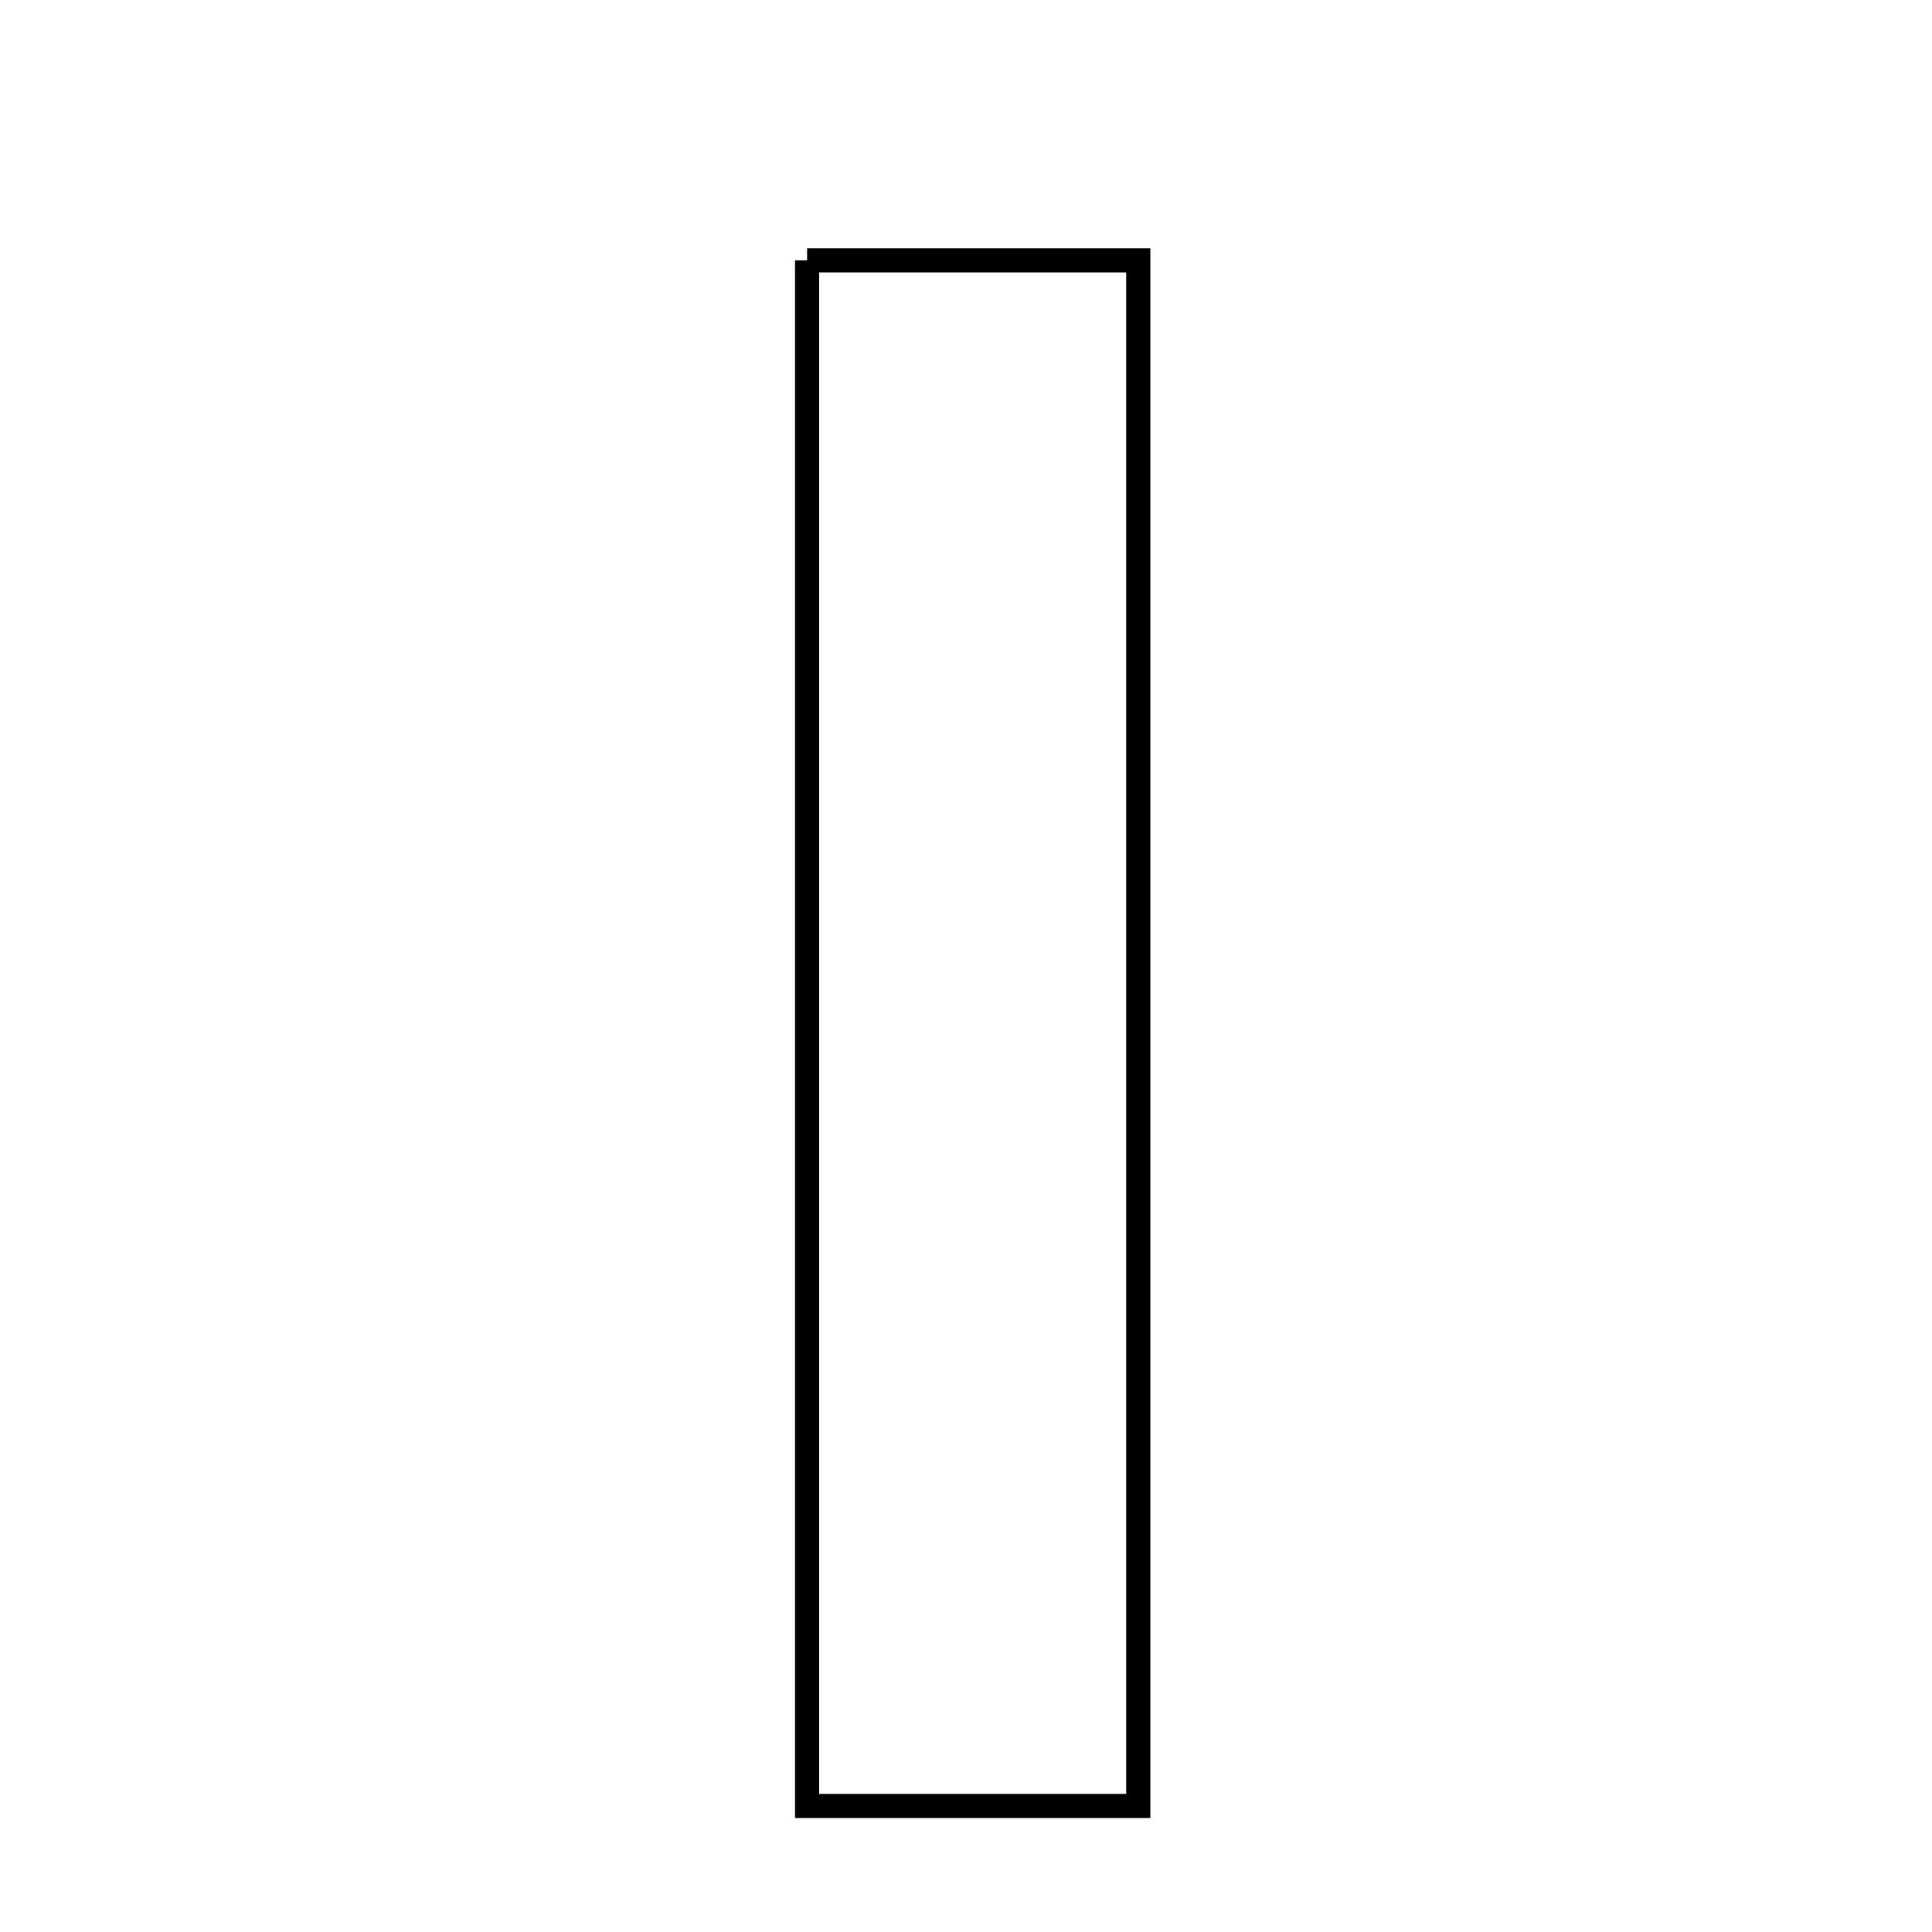<svg xmlns="http://www.w3.org/2000/svg" viewBox="0.0 0.0 24.0 24.0" height="200px" width="200px"><path fill="none" stroke="black" stroke-width=".3" stroke-opacity="1.0"  filling="0" d="M10.026 3.234 C11.283 3.234 12.59 3.234 14.14 3.234 C14.14 9.527 14.14 15.86 14.14 22.434 C12.647 22.434 11.41 22.434 10.026 22.434 C10.026 16.021 10.026 9.748 10.026 3.234"></path></svg>